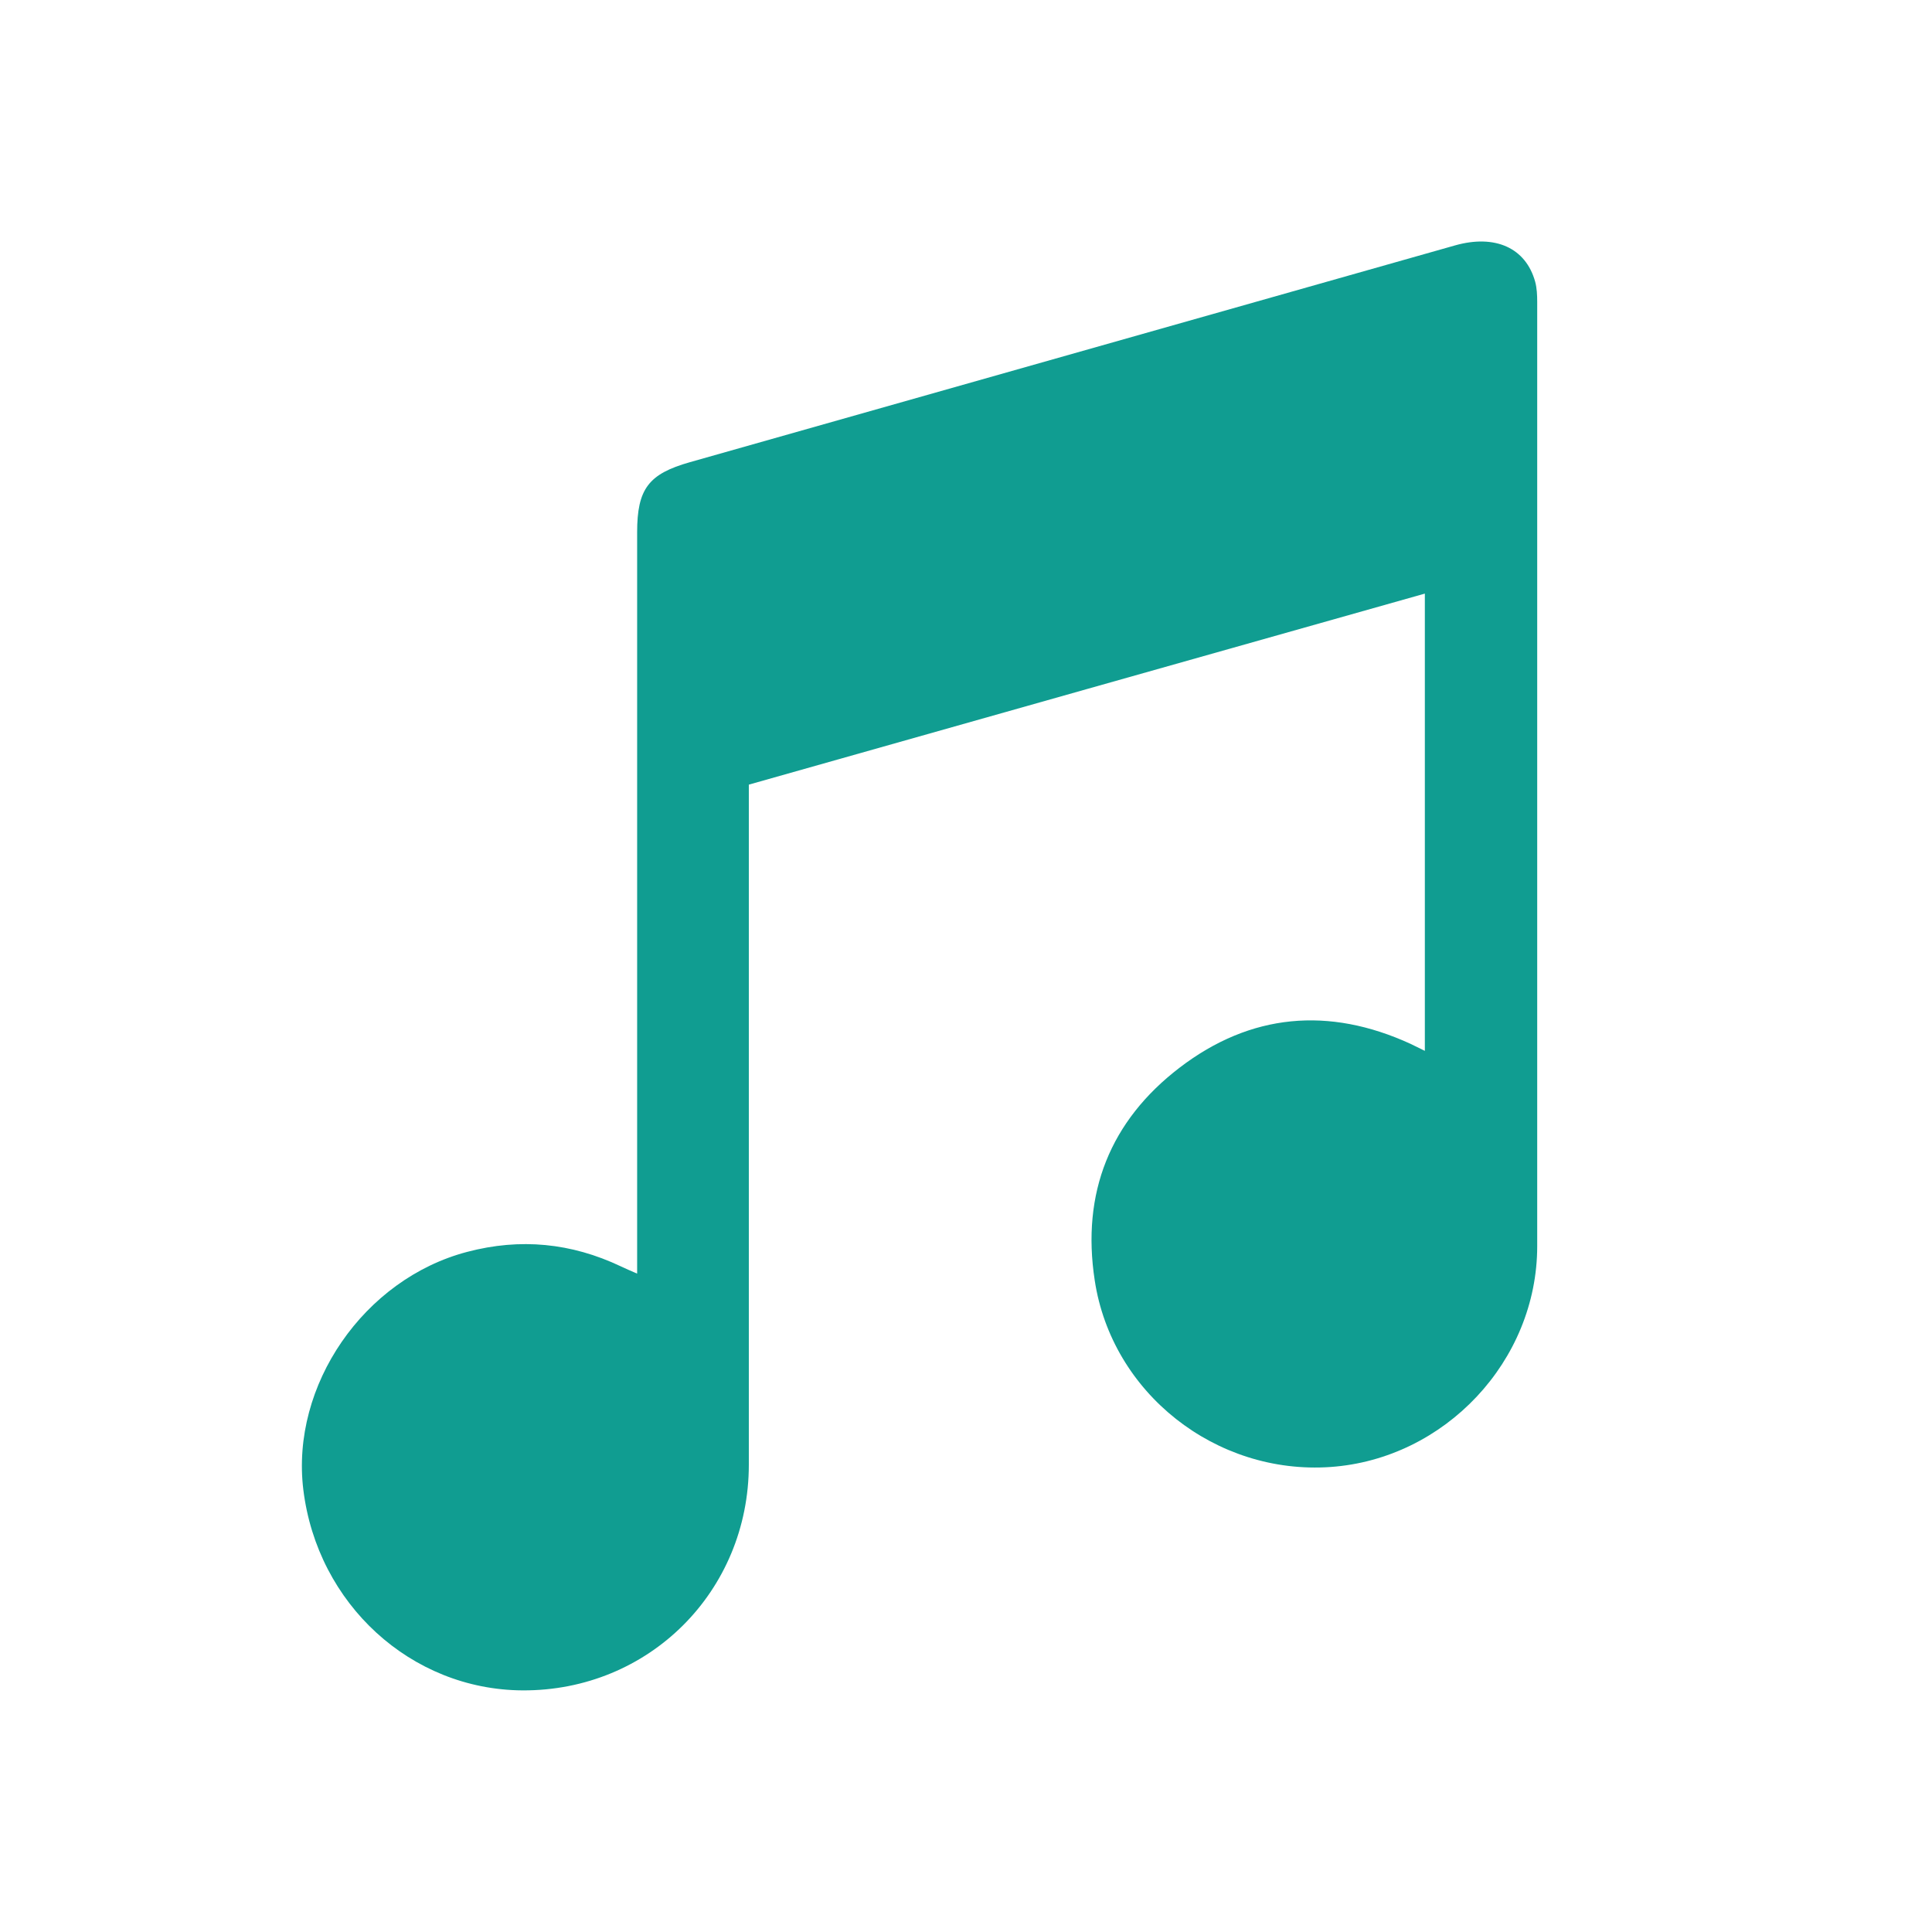 <svg width="32" height="32" viewBox="0 0 32 32" fill="none" xmlns="http://www.w3.org/2000/svg">
<path d="M23.6 17.406V9.832C19.866 10.885 16.148 11.938 12.403 12.996C12.403 13.118 12.403 13.239 12.403 13.361C12.403 16.996 12.403 20.625 12.403 24.259C12.403 26.359 10.747 28.01 8.653 27.998C6.808 27.987 5.256 26.569 5.024 24.674C4.813 22.946 6.027 21.184 7.738 20.735C8.619 20.503 9.461 20.586 10.281 20.974C10.359 21.012 10.442 21.046 10.553 21.095V20.702C10.553 16.741 10.553 12.78 10.553 8.818C10.553 8.098 10.741 7.849 11.428 7.655C15.655 6.458 19.877 5.262 24.099 4.065C24.763 3.877 25.273 4.104 25.428 4.669C25.456 4.774 25.461 4.89 25.461 5.001C25.461 10.215 25.461 15.428 25.461 20.641C25.461 22.541 23.932 24.165 22.038 24.298C20.137 24.431 18.414 23.073 18.132 21.206C17.91 19.76 18.387 18.564 19.539 17.683C20.713 16.785 22.01 16.669 23.362 17.289C23.434 17.323 23.506 17.361 23.611 17.411L23.6 17.406Z" fill="#109D91"/>
</svg>
